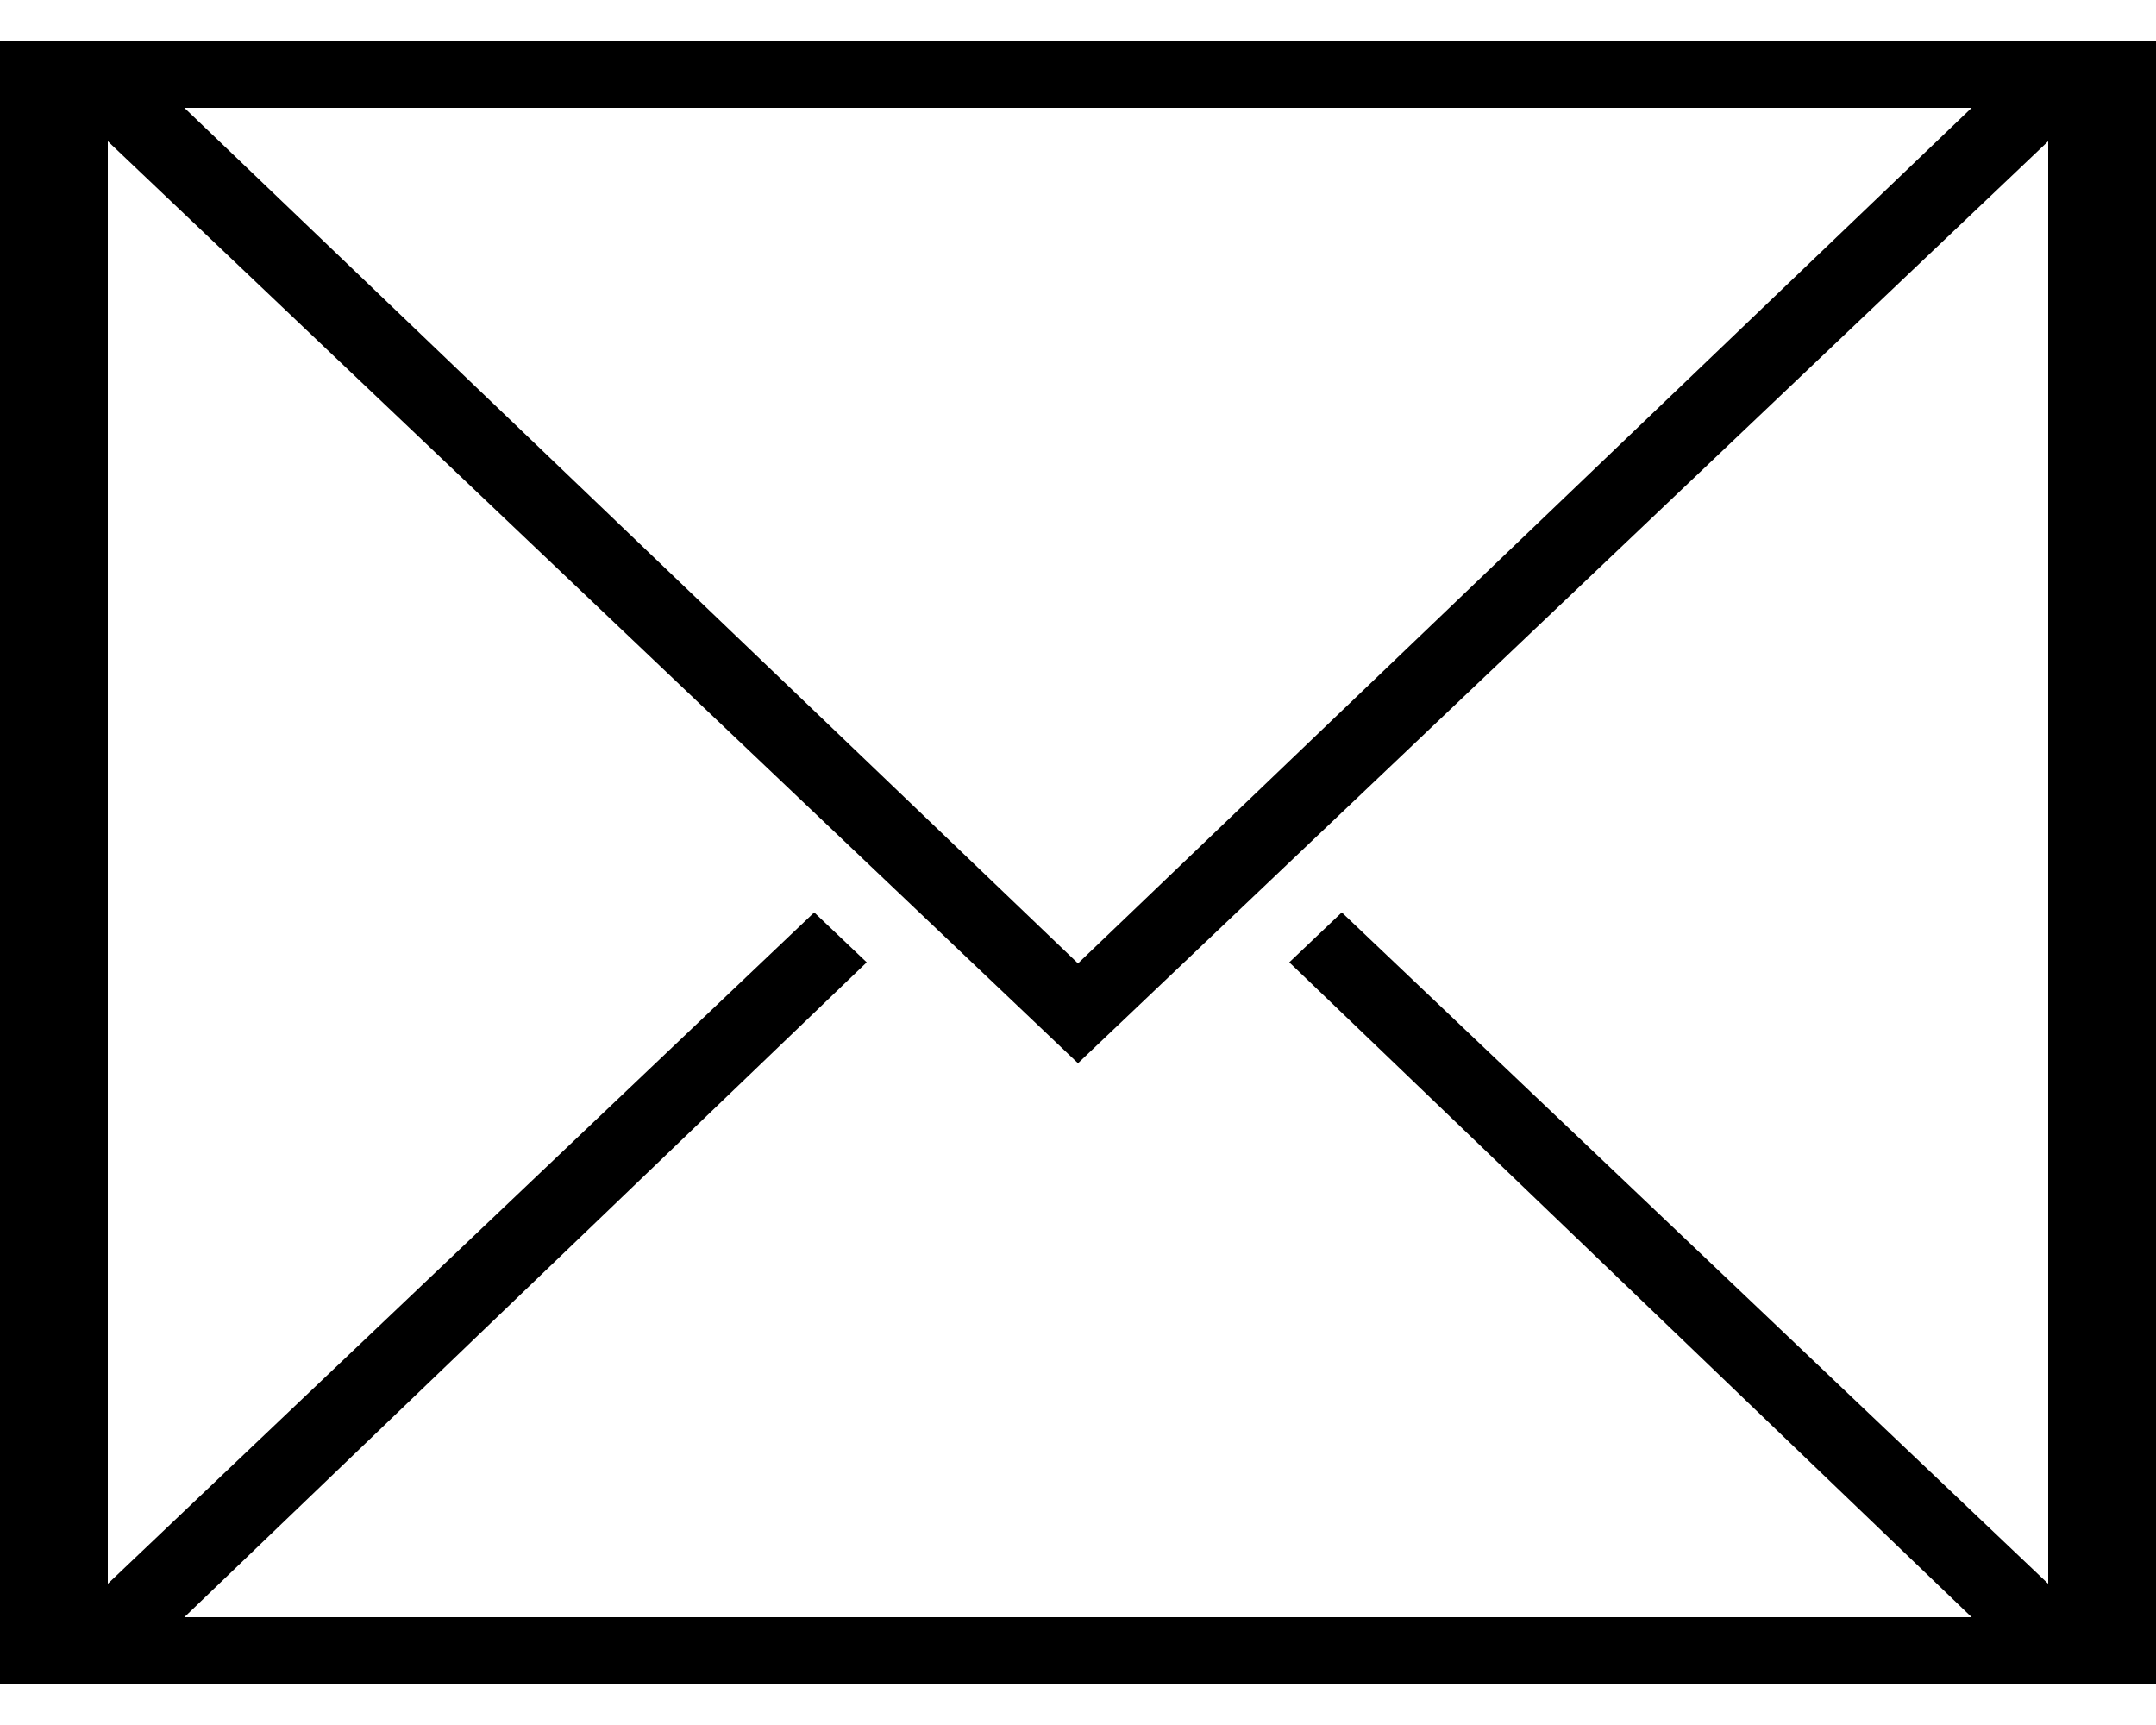 ﻿<?xml version="1.0" encoding="utf-8"?>
<svg version="1.1" xmlns:xlink="http://www.w3.org/1999/xlink" width="20px" height="16px" xmlns="http://www.w3.org/2000/svg">
  <g transform="matrix(1 0 0 1 -1738 -17 )">
    <path d="M 20 0.381  L 10 0.381  L 0 0.381  L 0 15.619  L 0.114 15.619  L 1.29 15.619  L 10 15.619  L 18.71 15.619  L 19.886 15.619  L 20 15.619  L 20 0.381  Z M 1.71 1  L 18.29 1  L 10 8.936  L 1.71 1  Z M 11.96 8.926  L 18.29 15  L 1.71 15  L 8.04 8.926  L 7.553 8.463  L 0.735 14.942  L 1 14.942  L 1 1.058  L 0.735 1.058  L 10 9.862  L 19.265 1.058  L 19 1.058  L 19 14.942  L 19.265 14.942  L 12.447 8.463  L 11.96 8.926  Z " fill-rule="nonzero" fill="#000000" stroke="none" transform="matrix(1 0 0 1 1738 17 )" />
  </g>
</svg>